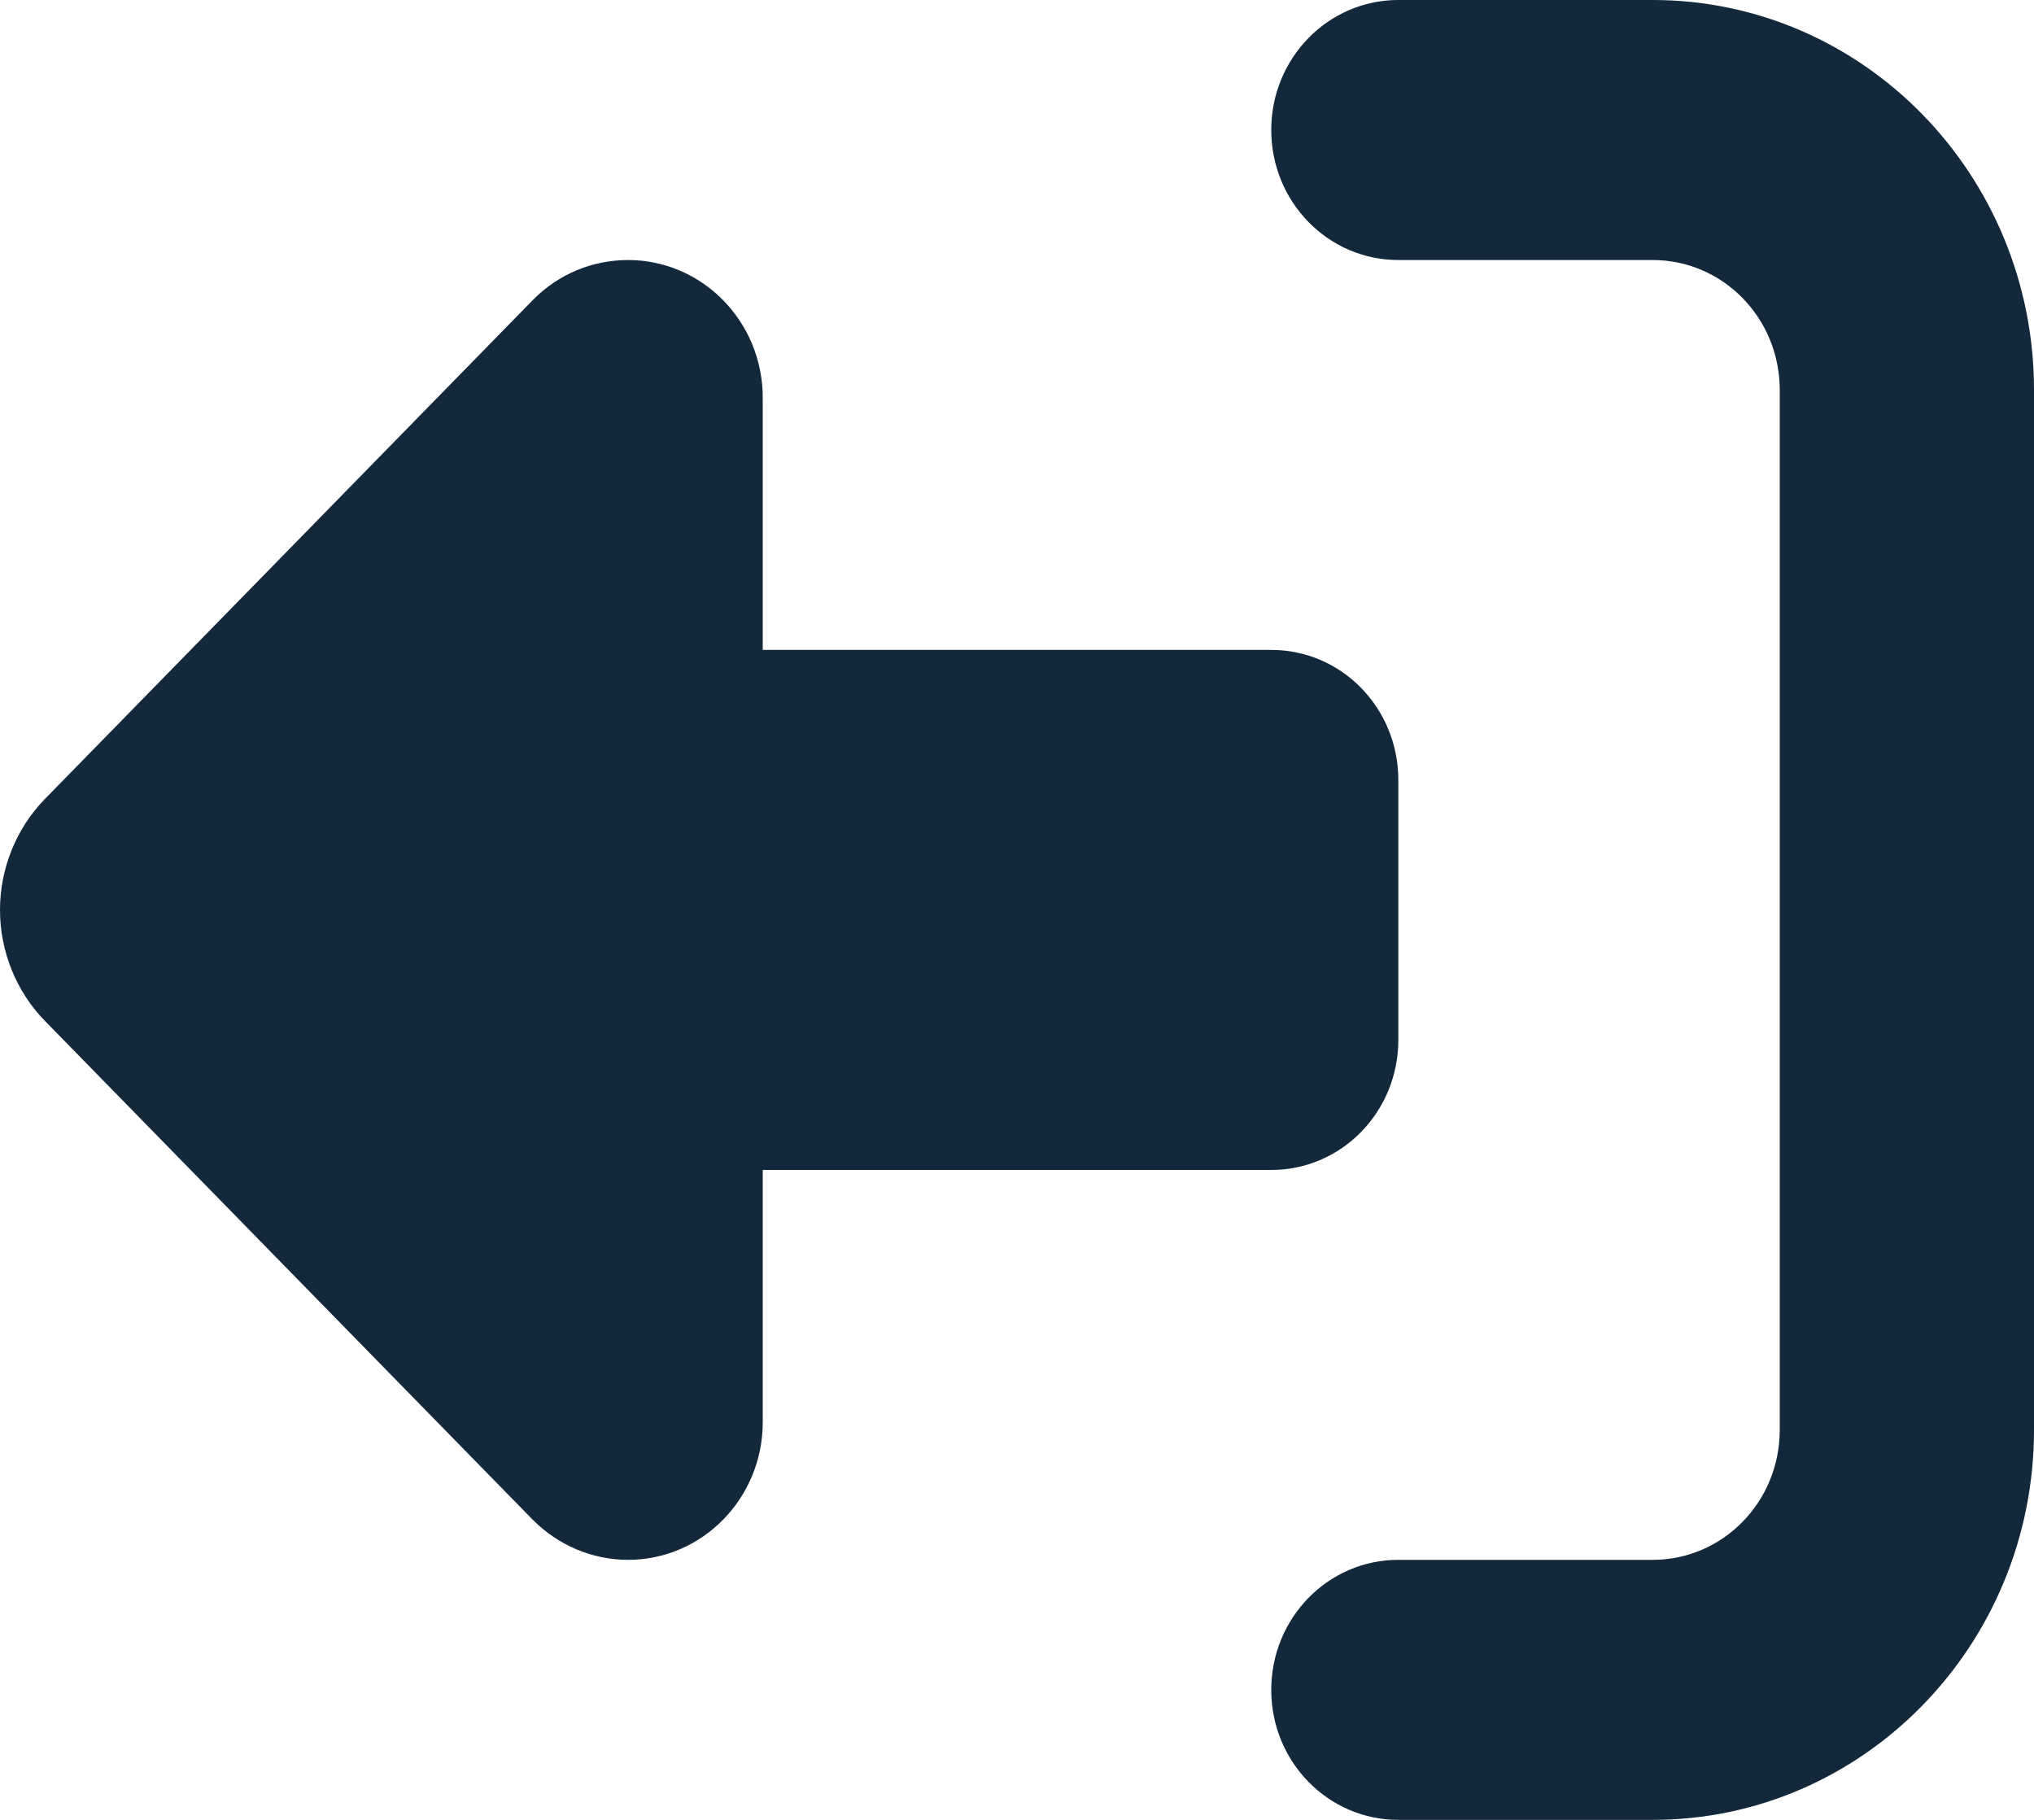 <svg width="19" height="17" viewBox="0 0 19 17" fill="none" xmlns="http://www.w3.org/2000/svg">
<path d="M4.976 14.196L0.419 9.536C0.152 9.263 0 8.887 0 8.5C0 8.113 0.152 7.737 0.419 7.464L4.976 2.804C5.214 2.561 5.533 2.429 5.867 2.429C6.561 2.429 7.125 3.005 7.125 3.715L7.125 6.071H11.875C12.532 6.071 13.062 6.614 13.062 7.286V9.714C13.062 10.386 12.532 10.929 11.875 10.929L7.125 10.929L7.125 13.285C7.125 13.995 6.561 14.571 5.867 14.571C5.533 14.571 5.214 14.435 4.976 14.196ZM13.062 14.571L15.438 14.571C16.094 14.571 16.625 14.029 16.625 13.357L16.625 3.643C16.625 2.971 16.094 2.429 15.438 2.429L13.062 2.429C12.406 2.429 11.875 1.886 11.875 1.214C11.875 0.543 12.406 0 13.062 0H15.438C17.404 0 19 1.632 19 3.643L19 13.357C19 15.368 17.404 17 15.438 17H13.062C12.406 17 11.875 16.457 11.875 15.786C11.875 15.114 12.406 14.571 13.062 14.571Z" fill="#13283A"/>
</svg>
